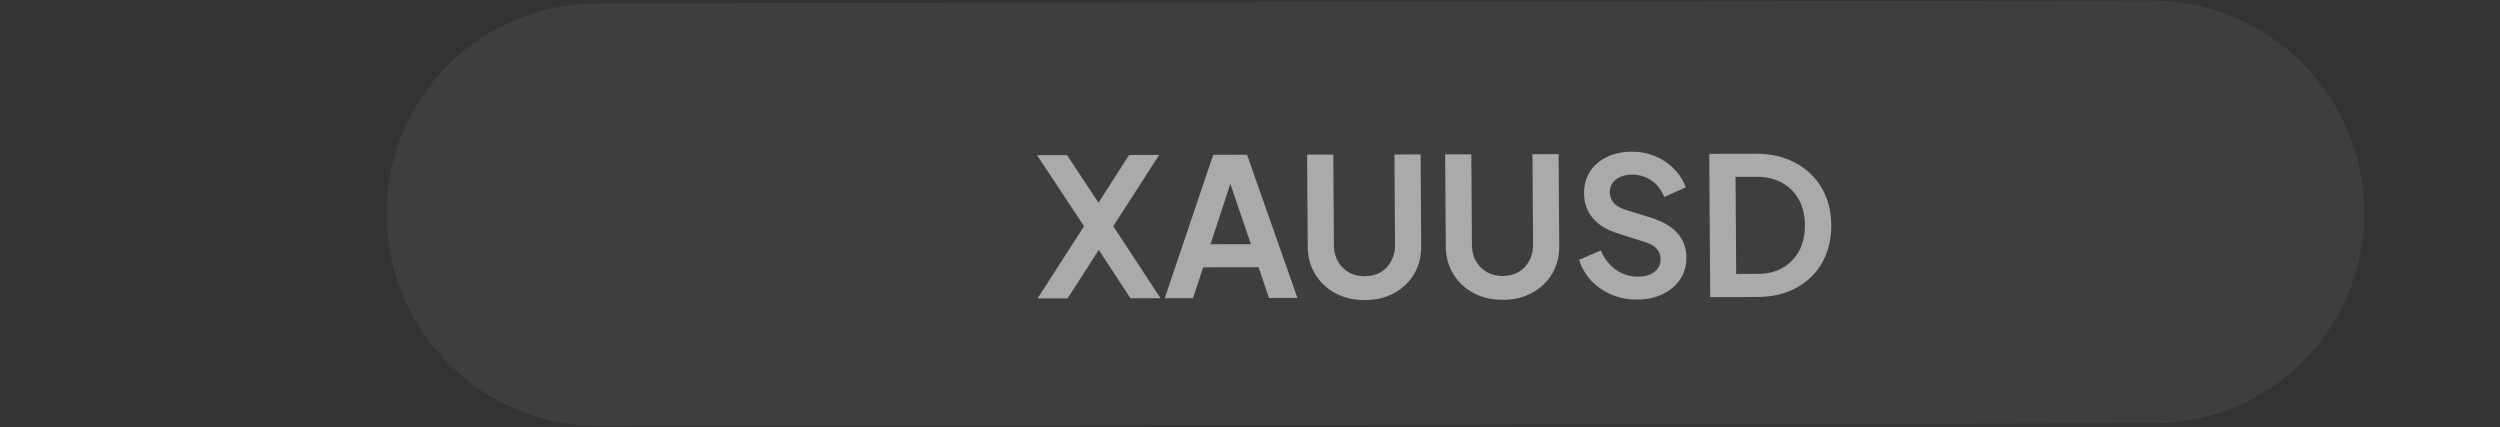 <svg width="117" height="20" viewBox="0 0 117 20" fill="none" xmlns="http://www.w3.org/2000/svg">
<rect x="0" y="0" width="117" height="20" fill="#333333" stroke="none"/>
<g opacity="0.75">
<path d="M18.093 10.074C18.056 4.611 22.454 0.174 27.917 0.164L100.688 0.024C106.151 0.014 110.609 4.434 110.647 9.897C110.684 15.36 106.285 19.797 100.822 19.807L28.052 19.947C22.589 19.957 18.13 15.537 18.093 10.074Z" fill="#848484" fill-opacity="0.2"/>
<path opacity="0.76" d="M48.559 13.966L50.733 10.587L48.533 7.262L49.937 7.259L51.737 9.982L51.089 9.984L52.844 7.253L54.248 7.25L52.101 10.585L54.31 13.955L52.906 13.958L51.097 11.199L51.745 11.197L49.963 13.964L48.559 13.966ZM54.51 13.955L56.778 7.245L58.362 7.242L60.719 13.943L59.388 13.945L58.901 12.506L56.309 12.511L55.833 13.952L54.51 13.955ZM56.653 11.431L58.543 11.427L57.405 8.09L57.747 8.09L56.653 11.431ZM63.874 14.044C63.358 14.046 62.898 13.938 62.495 13.723C62.097 13.508 61.783 13.212 61.553 12.834C61.322 12.457 61.205 12.028 61.202 11.548L61.173 7.237L62.398 7.234L62.426 11.482C62.428 11.758 62.489 12.007 62.611 12.229C62.738 12.451 62.91 12.624 63.127 12.75C63.344 12.87 63.59 12.929 63.866 12.928C64.148 12.928 64.394 12.867 64.603 12.747C64.818 12.621 64.985 12.446 65.104 12.224C65.228 12.002 65.29 11.753 65.288 11.477L65.26 7.229L66.484 7.226L66.512 11.537C66.515 12.017 66.404 12.447 66.179 12.825C65.953 13.203 65.64 13.501 65.24 13.718C64.845 13.935 64.39 14.043 63.874 14.044ZM70.334 14.032C69.818 14.033 69.358 13.926 68.954 13.71C68.557 13.495 68.243 13.199 68.013 12.821C67.782 12.444 67.665 12.015 67.662 11.535L67.633 7.224L68.858 7.222L68.886 11.47C68.888 11.746 68.949 11.995 69.071 12.216C69.198 12.438 69.37 12.612 69.587 12.737C69.804 12.857 70.05 12.916 70.326 12.916C70.608 12.915 70.854 12.855 71.063 12.734C71.278 12.608 71.445 12.434 71.564 12.211C71.688 11.989 71.749 11.74 71.748 11.464L71.719 7.216L72.943 7.214L72.972 11.525C72.975 12.005 72.864 12.434 72.639 12.812C72.413 13.191 72.1 13.488 71.7 13.705C71.305 13.922 70.85 14.031 70.334 14.032ZM76.605 14.02C76.179 14.02 75.782 13.943 75.415 13.788C75.054 13.633 74.741 13.417 74.475 13.142C74.215 12.86 74.024 12.534 73.901 12.162L74.915 11.719C75.08 12.102 75.316 12.405 75.623 12.626C75.931 12.842 76.276 12.949 76.66 12.948C76.876 12.948 77.062 12.915 77.218 12.848C77.379 12.776 77.502 12.68 77.585 12.56C77.674 12.439 77.718 12.295 77.717 12.127C77.716 11.929 77.655 11.767 77.534 11.642C77.419 11.51 77.244 11.408 77.01 11.337L75.72 10.925C75.197 10.764 74.802 10.522 74.536 10.199C74.27 9.875 74.136 9.494 74.133 9.056C74.13 8.672 74.221 8.333 74.405 8.039C74.595 7.744 74.857 7.516 75.192 7.353C75.533 7.185 75.923 7.1 76.361 7.099C76.763 7.098 77.132 7.17 77.469 7.313C77.806 7.45 78.095 7.645 78.337 7.896C78.585 8.142 78.77 8.432 78.892 8.768L77.887 9.22C77.752 8.884 77.553 8.627 77.288 8.447C77.022 8.262 76.716 8.169 76.368 8.17C76.164 8.17 75.984 8.207 75.829 8.279C75.673 8.345 75.551 8.442 75.461 8.568C75.378 8.688 75.337 8.832 75.338 9C75.34 9.186 75.401 9.351 75.522 9.495C75.642 9.632 75.826 9.74 76.073 9.818L77.308 10.202C77.843 10.375 78.244 10.614 78.51 10.92C78.782 11.225 78.92 11.603 78.923 12.053C78.925 12.437 78.828 12.776 78.632 13.07C78.436 13.365 78.165 13.596 77.818 13.765C77.471 13.934 77.067 14.019 76.605 14.02ZM80.037 13.905L79.993 7.2L82.18 7.196C82.888 7.194 83.504 7.337 84.027 7.624C84.557 7.905 84.968 8.297 85.259 8.801C85.55 9.298 85.698 9.877 85.703 10.537C85.707 11.191 85.567 11.773 85.282 12.284C84.998 12.788 84.592 13.185 84.066 13.474C83.546 13.757 82.932 13.899 82.224 13.9L80.037 13.905ZM81.254 12.822L82.244 12.82C82.7 12.819 83.092 12.726 83.421 12.539C83.756 12.347 84.015 12.082 84.199 11.746C84.382 11.403 84.473 11.001 84.47 10.539C84.467 10.071 84.371 9.669 84.183 9.334C83.995 8.998 83.732 8.738 83.395 8.552C83.063 8.367 82.67 8.275 82.214 8.276L81.224 8.277L81.254 12.822Z" fill="white"/>
</g>
</svg>
